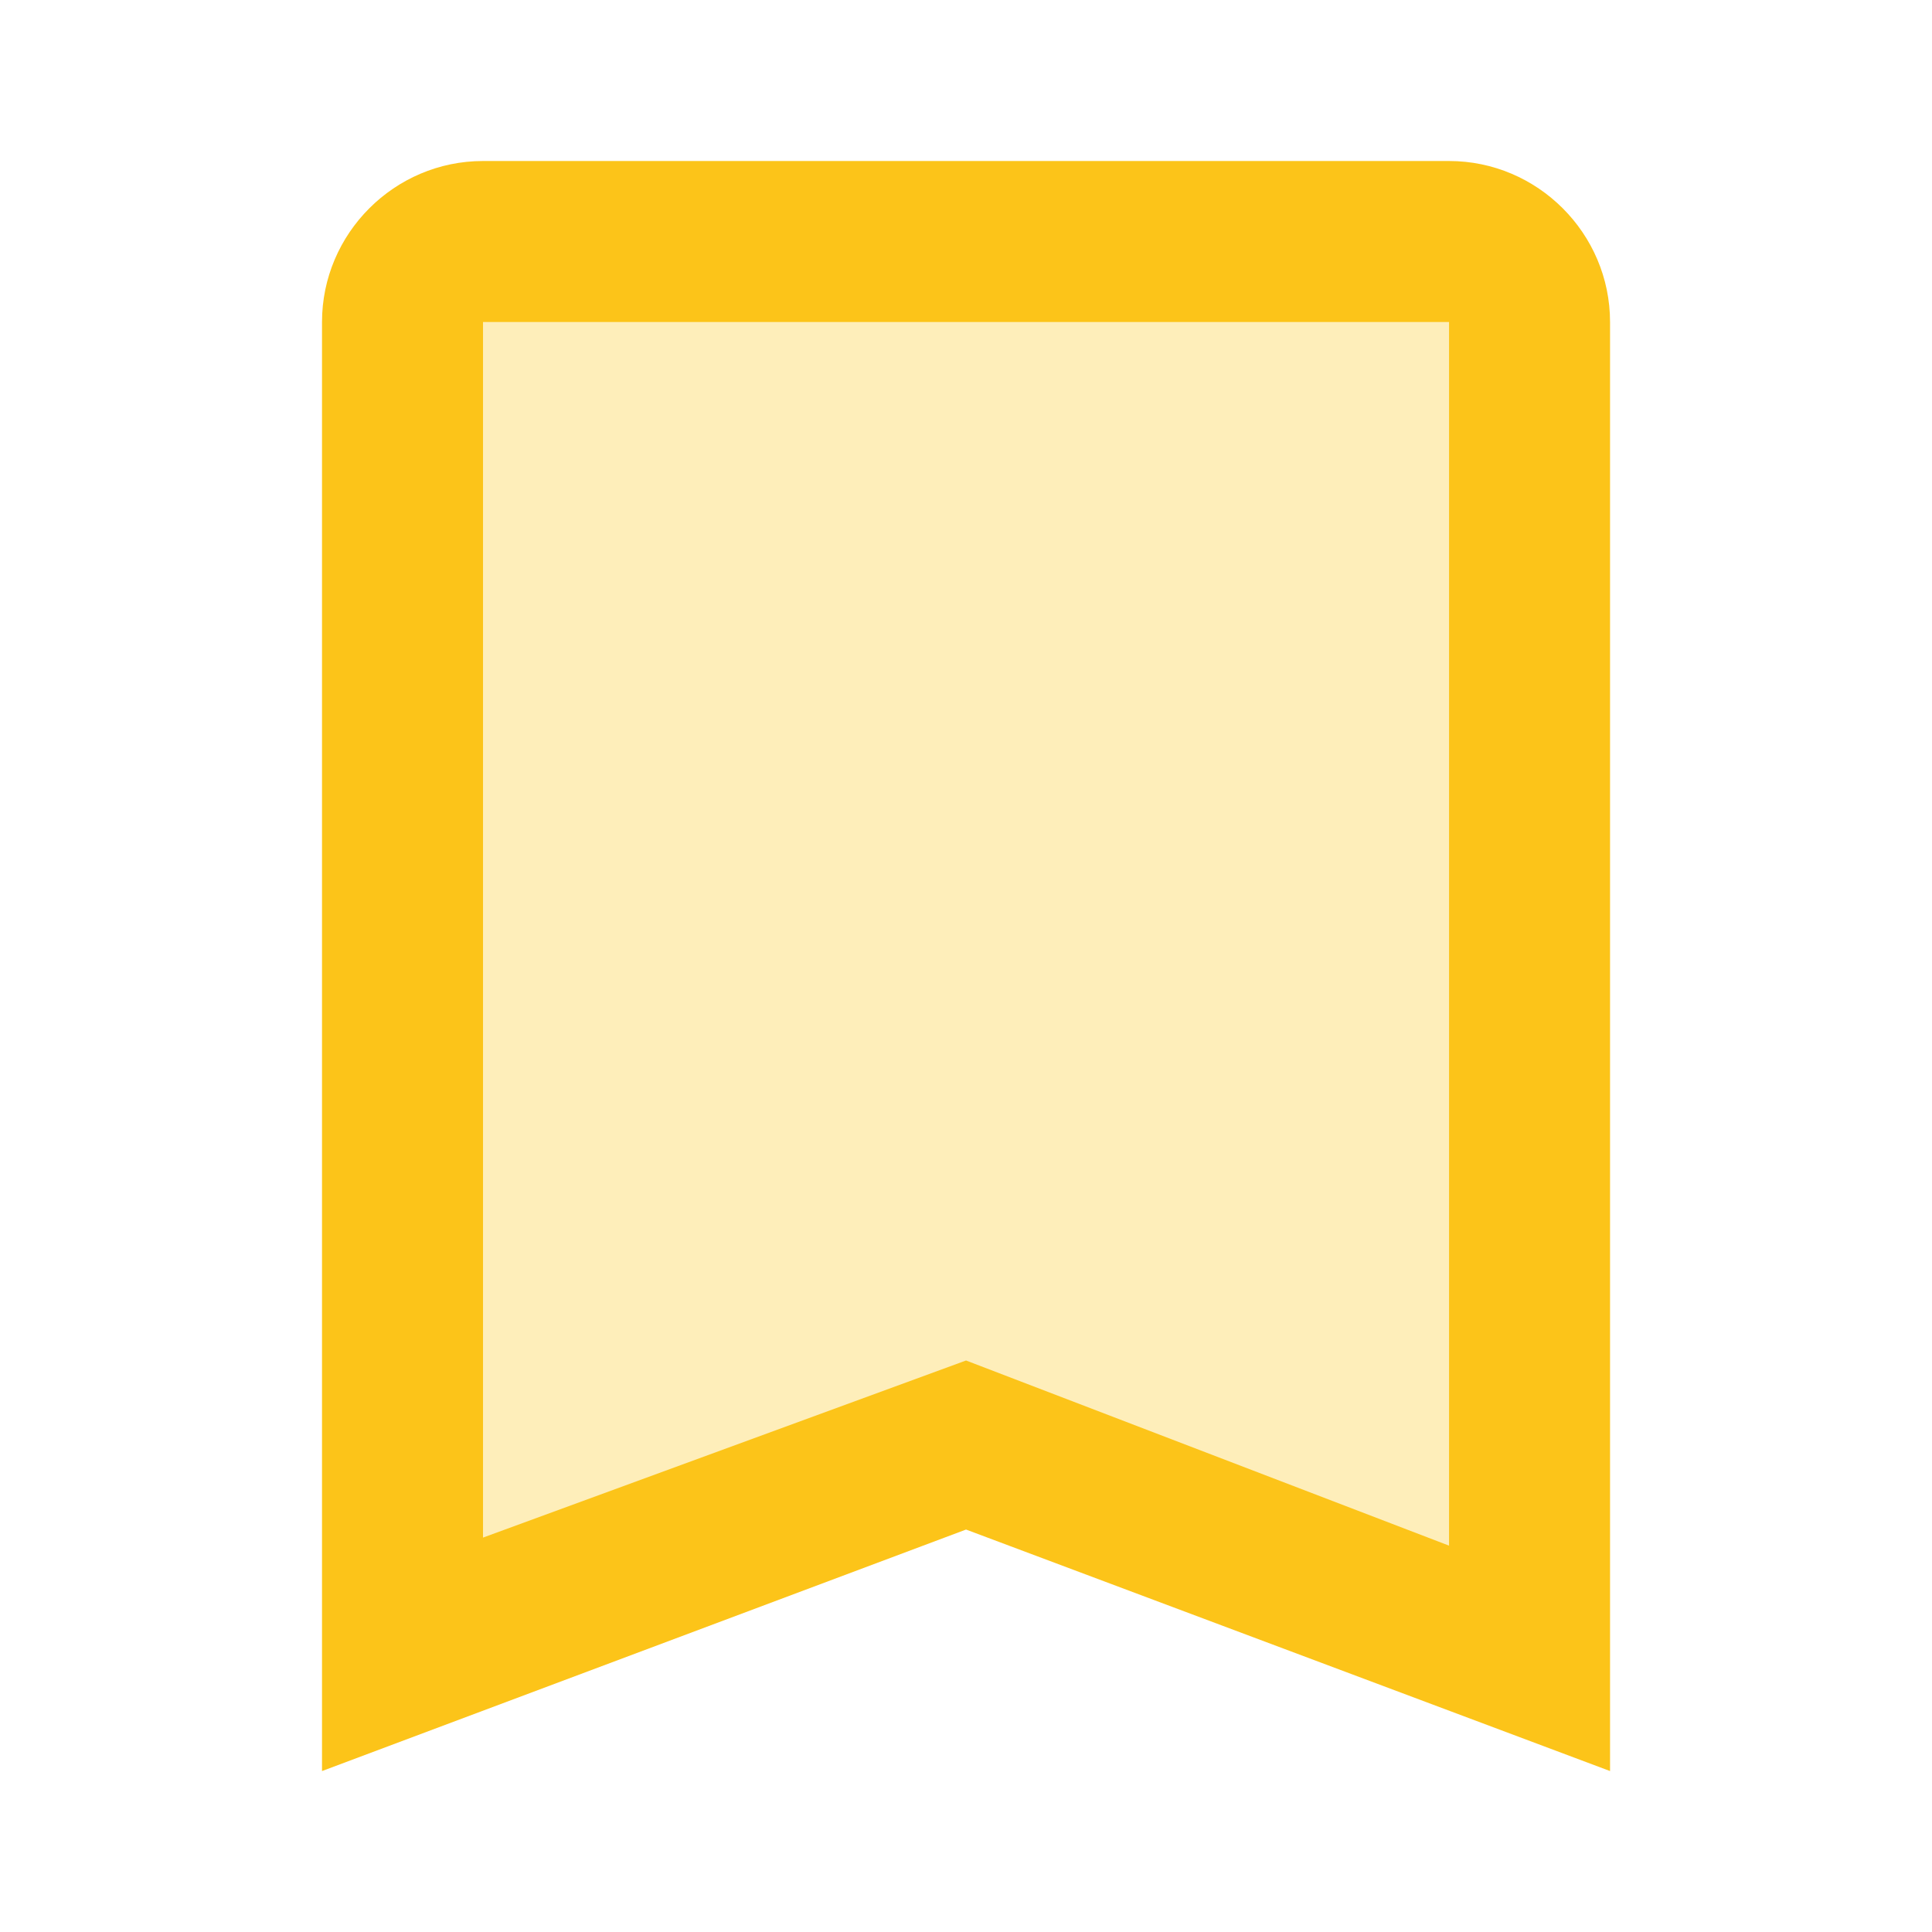 <svg xmlns="http://www.w3.org/2000/svg" xmlns:xlink="http://www.w3.org/1999/xlink" viewBox="0,0,256,256" width="24px" height="24px" fill-rule="nonzero"><g fill="#fcc419" fill-rule="nonzero" stroke="none" stroke-width="1" stroke-linecap="butt" stroke-linejoin="miter" stroke-miterlimit="10" stroke-dasharray="" stroke-dashoffset="0" font-family="none" font-weight="none" font-size="none" text-anchor="none" style="mix-blend-mode: normal"><g transform="scale(10.667,10.667)"><path d="M19,20.6l-7,-2.6l-7,2.6v-16.6c0,-0.5 0.4,-1 1,-1h12c0.6,0 1,0.4 1,1z" opacity="0.3"></path><path d="M4,22v-18c0,-1.1 0.9,-2 2,-2h12c1.1,0 2,0.9 2,2v18l-8,-3zM12,16.9l6,2.3v-15.2h-12v15.1z"></path></g></g></svg>